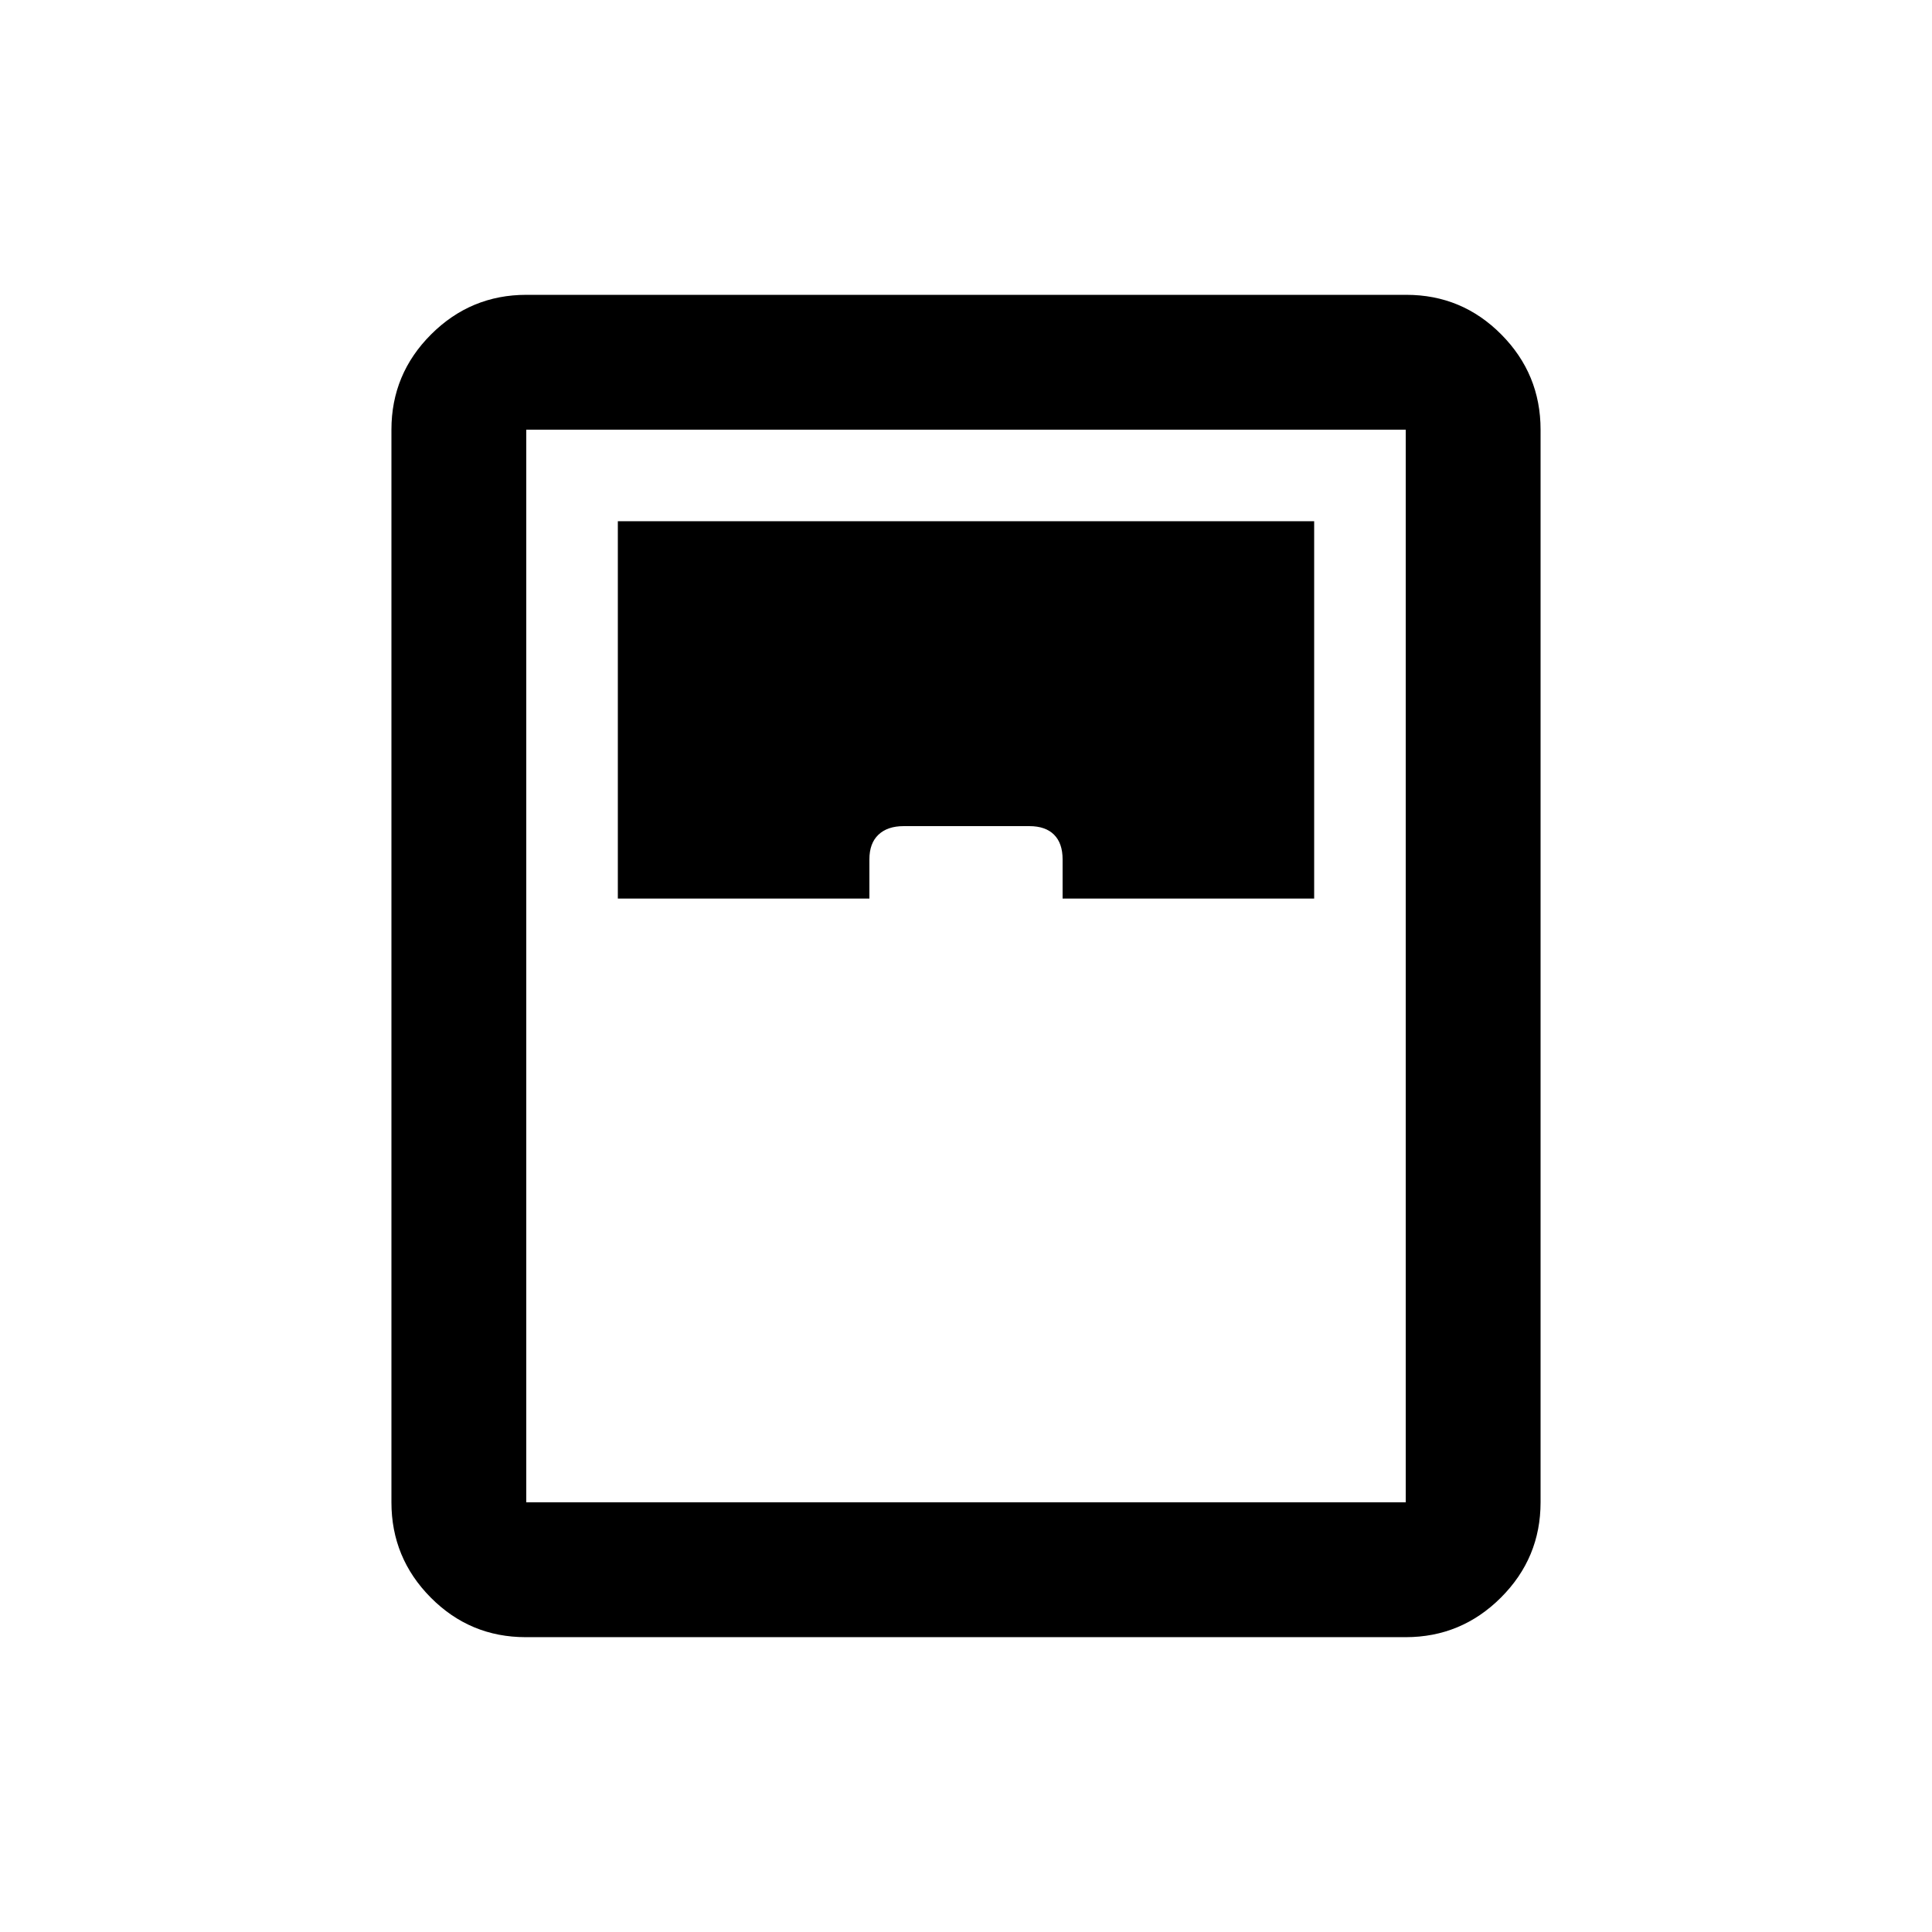 <svg xmlns="http://www.w3.org/2000/svg" height="20" viewBox="0 -960 960 960" width="20"><path d="M261.22-146.5q-27.66 0-47.19-19.68-19.53-19.68-19.53-47.32v-533q0-27.64 19.69-47.32 19.7-19.68 47.35-19.68h437.24q27.66 0 47.19 19.68 19.53 19.68 19.53 47.32v533q0 27.64-19.69 47.32-19.7 19.68-47.35 19.68H261.22Zm45.78-367h125V-533q0-8 4.5-12.25t12.5-4.25h62.5q8 0 12.25 4.25T528-533v19.5h125V-701H307v187.5Zm-45.5 300h437v-533h-437v533Z"/></svg>
